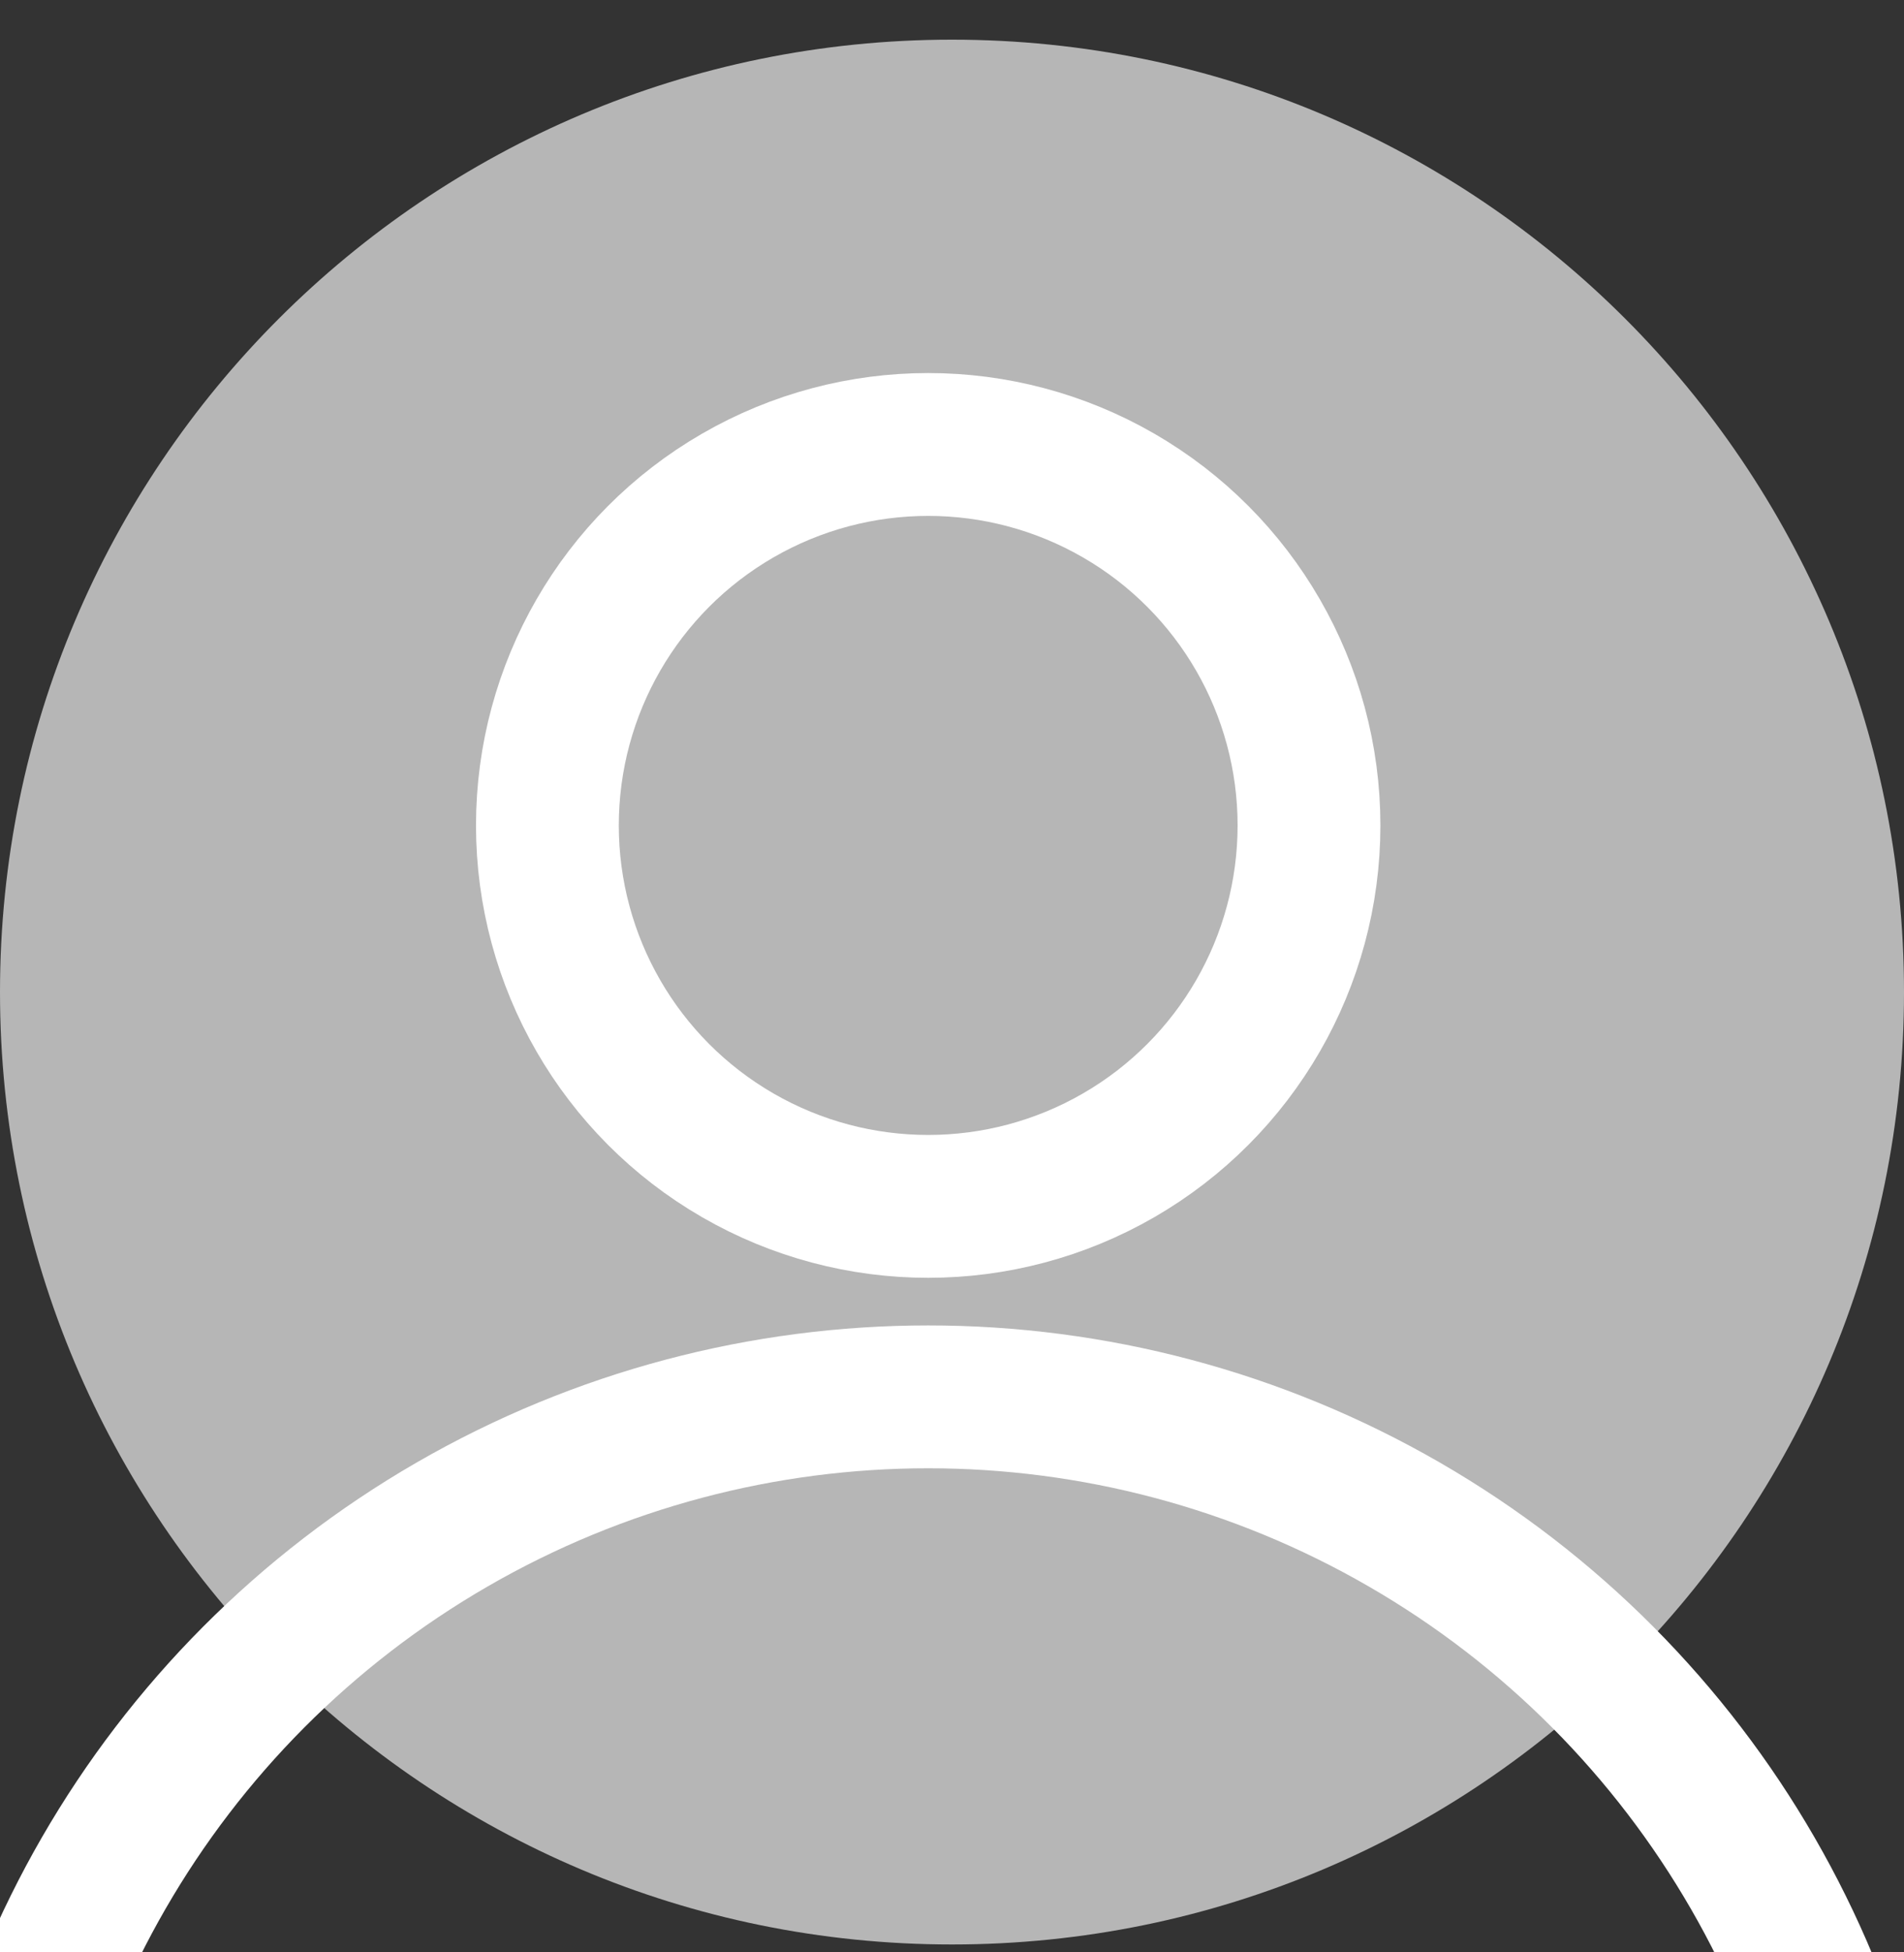 <svg width="40" height="41" viewBox="0 0 40 41" fill="none" xmlns="http://www.w3.org/2000/svg">
<rect x="0" y="0" width="40" height="41" fill="#333333" stroke="none"/>
<path d="M0 20.834C0 9.788 8.954 0.833 20 0.833C31.046 0.833 40 9.788 40 20.834C40 31.879 31.046 40.834 20 40.834C8.954 40.834 0 31.879 0 20.834Z" fill="#B6B6B6"/>
<circle cx="19.5" cy="17.334" r="8" stroke="white" stroke-width="3"/>
<circle cx="19.5" cy="49.334" r="20" stroke="white" stroke-width="3"/>
</svg>
